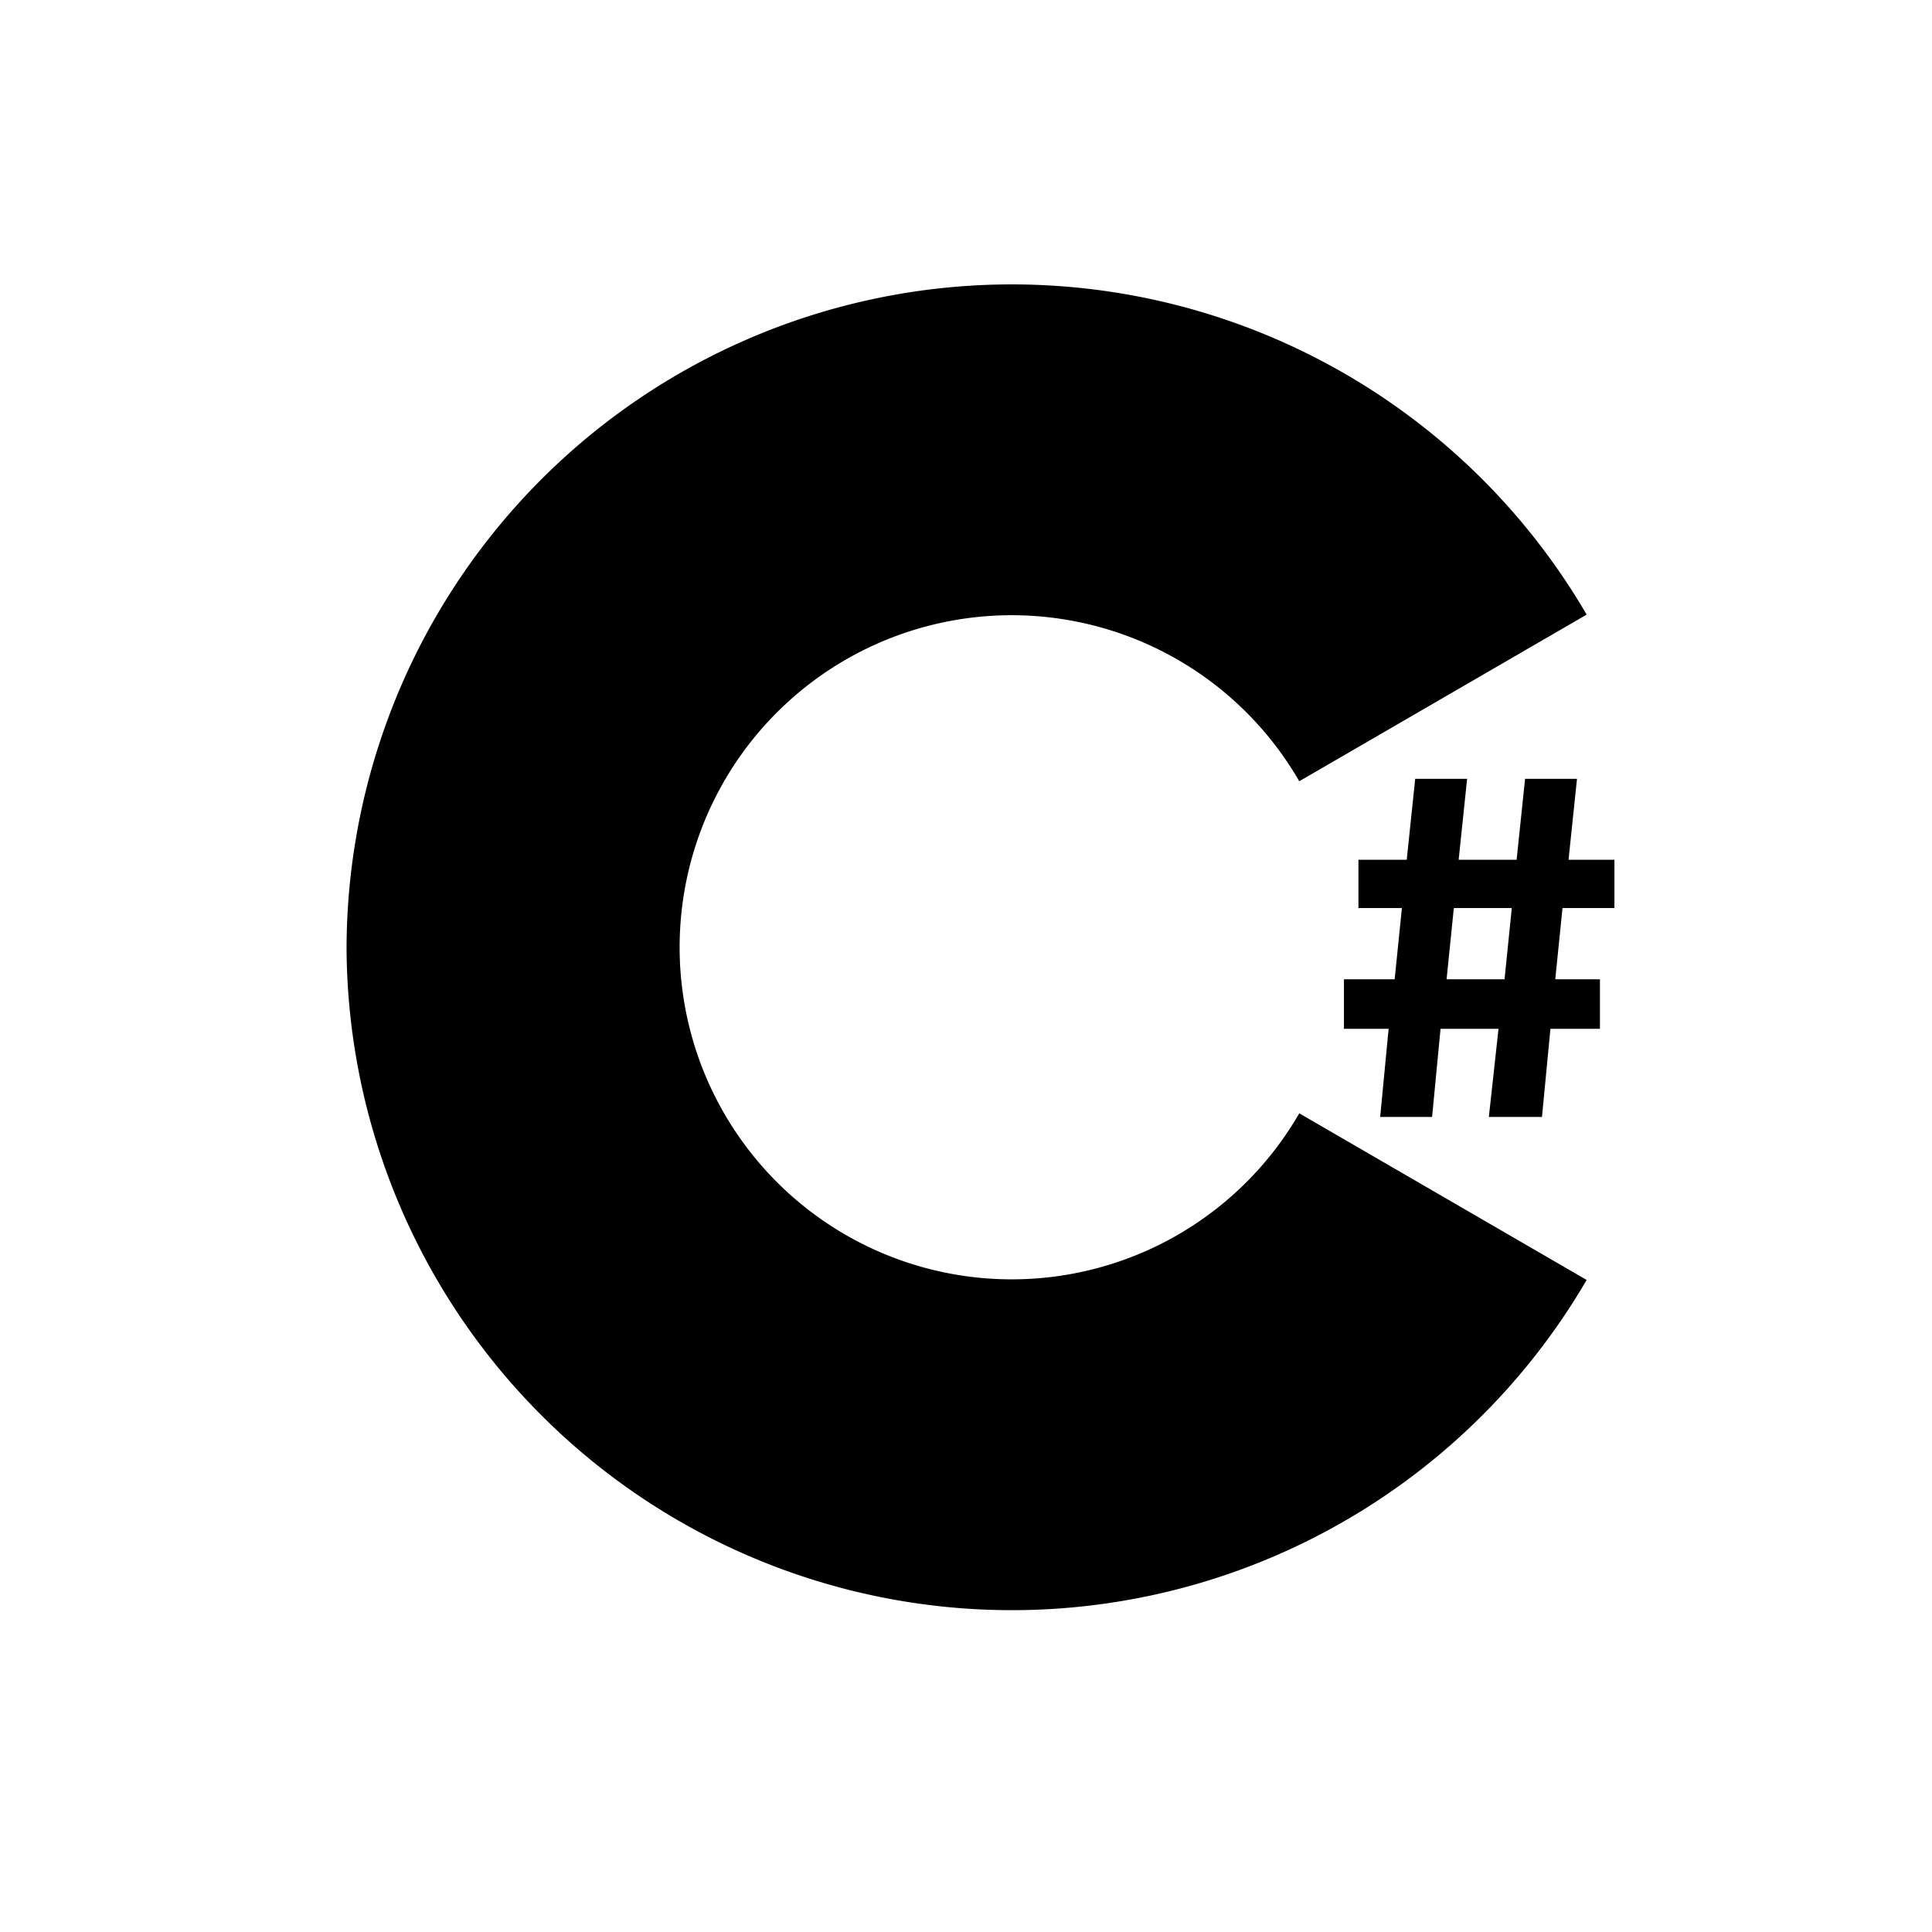 <?xml version="1.0" standalone="no"?>
<!DOCTYPE svg PUBLIC "-//W3C//DTD SVG 1.1//EN" "http://www.w3.org/Graphics/SVG/1.1/DTD/svg11.dtd">
<svg t="1658303696471" class="icon" viewBox="0 0 1024 1024" version="1.1"
    xmlns="http://www.w3.org/2000/svg" p-id="7374" width="32" height="32"
    xmlns:xlink="http://www.w3.org/1999/xlink">
   <path d="M183.68 502.4a352.64 352.64 0 0 1 657.28-176.64l-152.32 88.32a176 176 0 1 0 0 176l152.32 88.32A352.64 352.64 0 0 1 183.68 502.4z"></path>
        <path d="M855.68 481.28v-25.6h-24.32l4.48-42.88h-27.52l-4.48 42.88h-30.72l4.48-42.88h-27.52l-4.48 42.88h-25.6v25.6h23.04l-3.84 37.76h-26.88v26.24h23.68l-4.48 46.72h27.52l4.48-46.72h30.72l-5.12 46.72h28.16l4.48-46.72h26.24v-26.24h-23.68l3.84-37.76h27.52z m-58.24 37.76h-30.72l3.84-37.76h30.72l-3.84 37.76z"></path>
    
</svg>